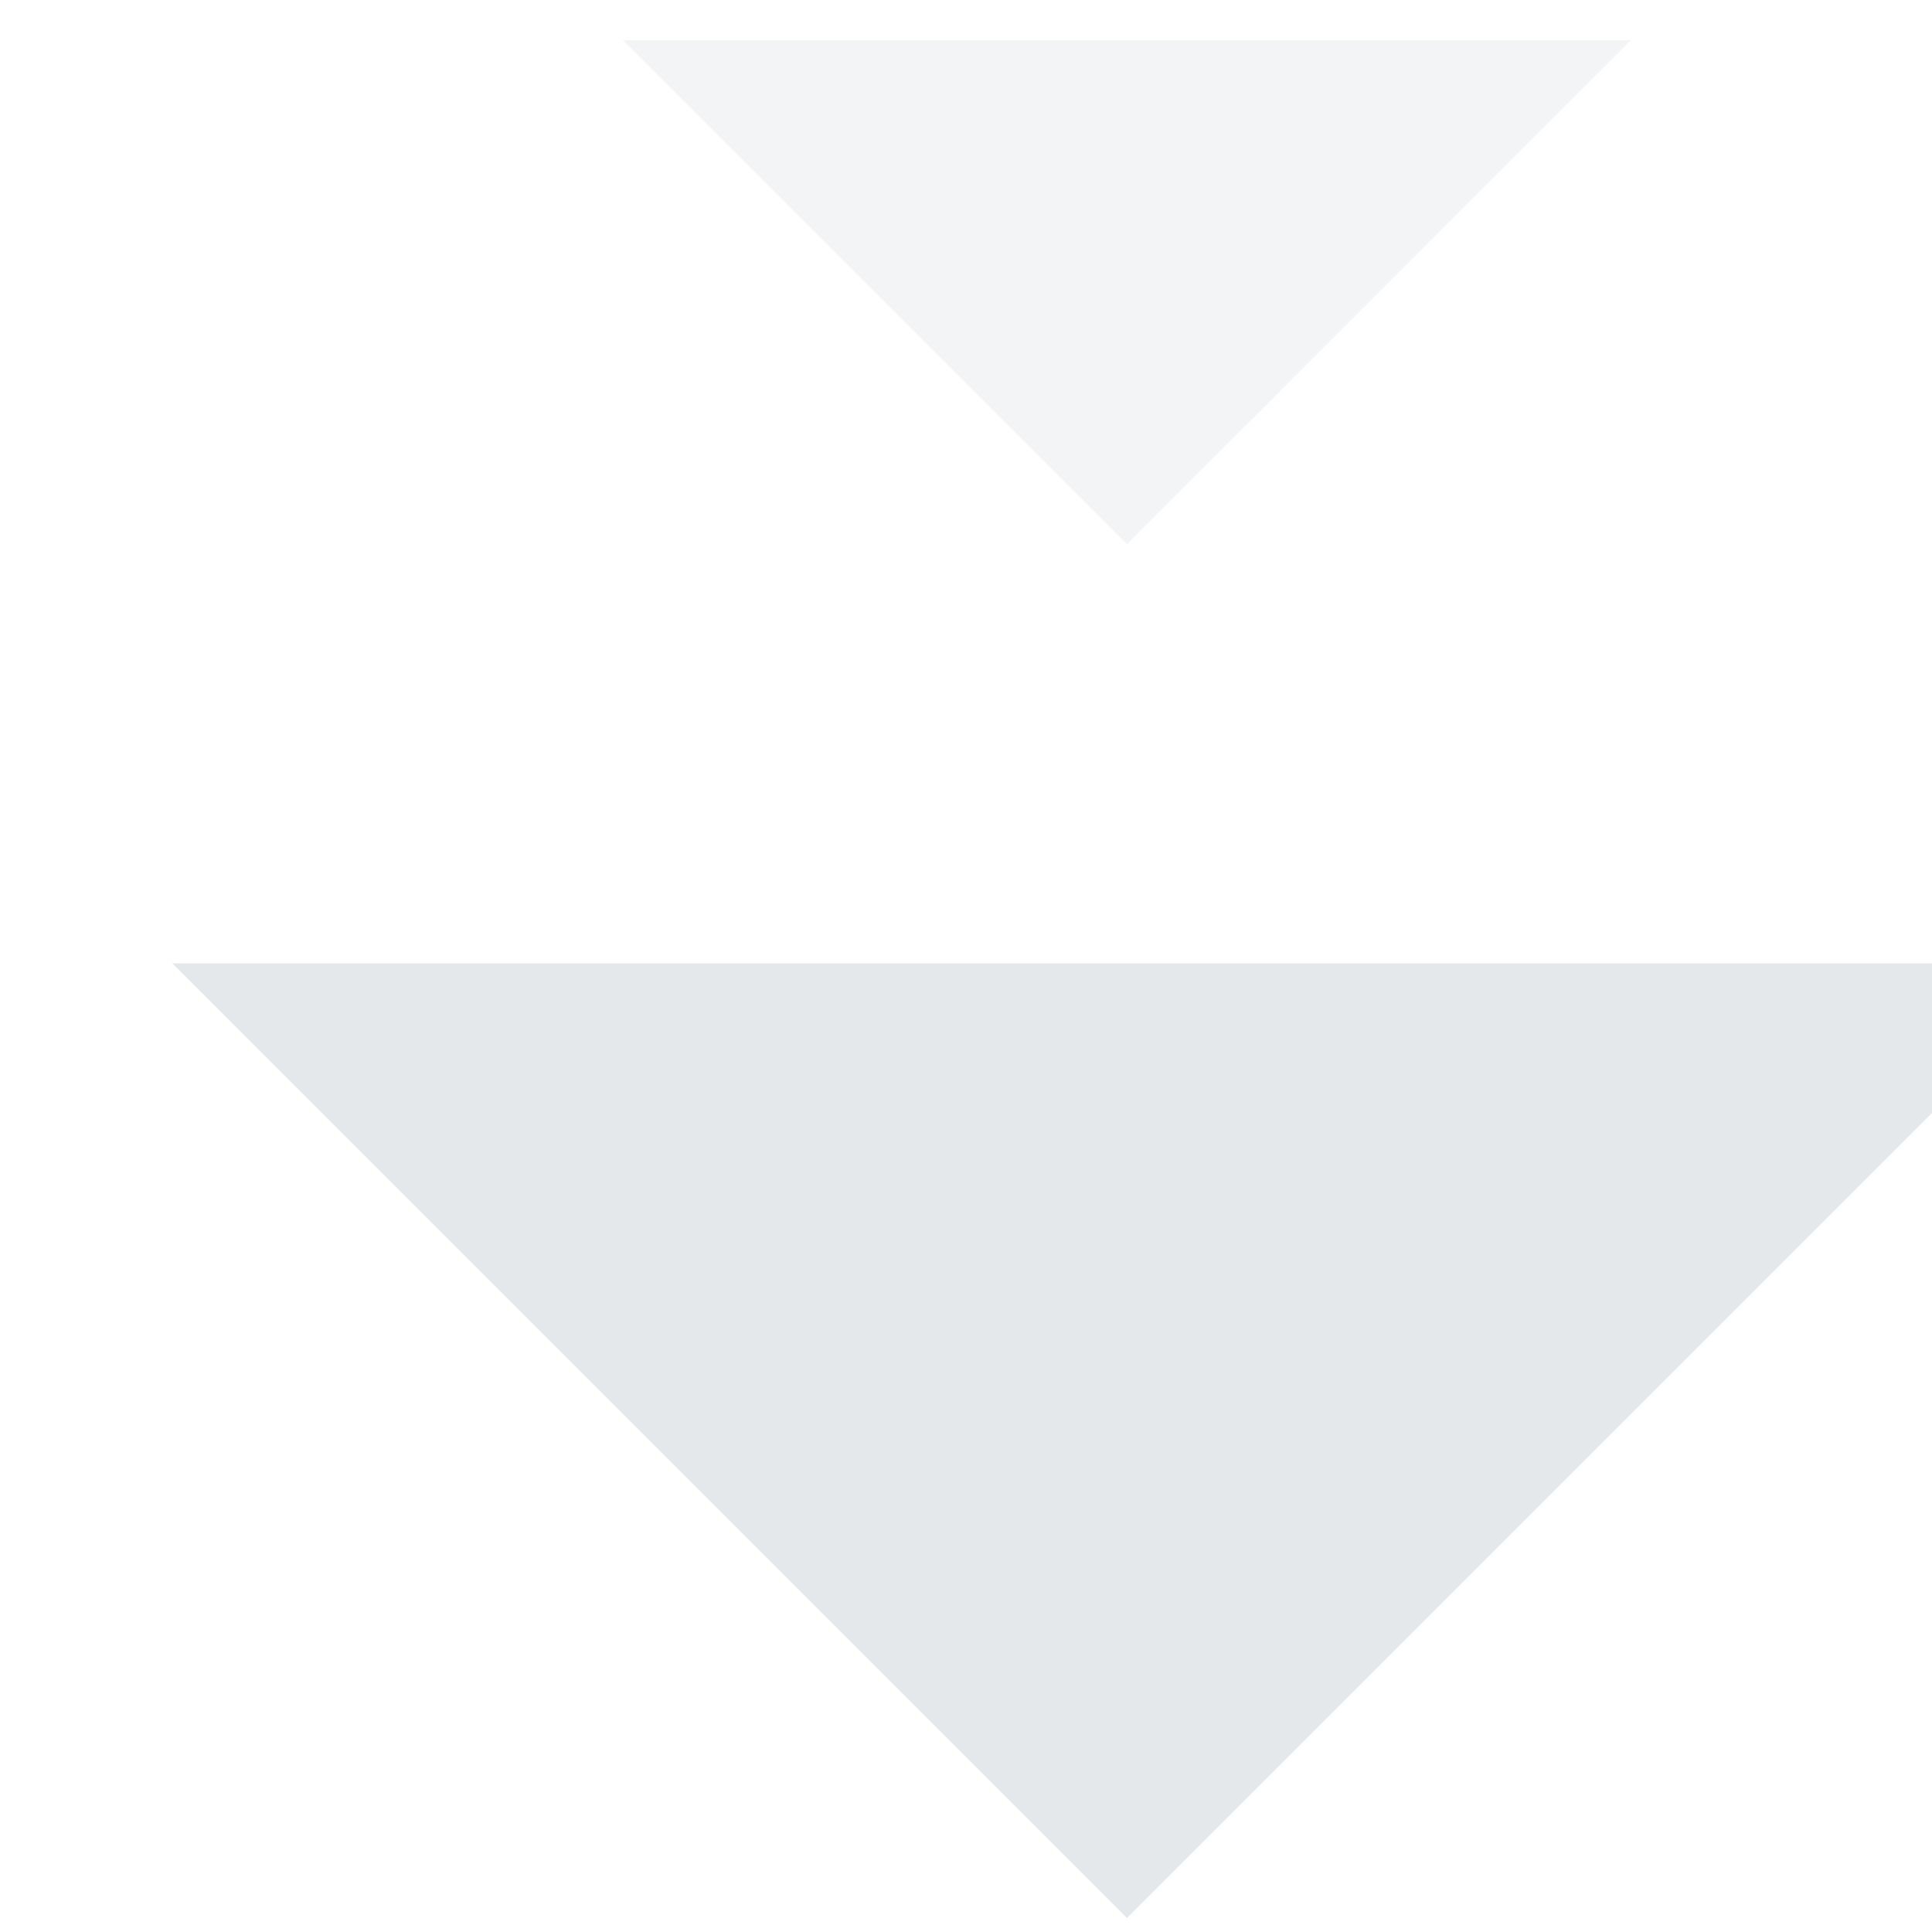 <svg xmlns="http://www.w3.org/2000/svg" width="24" height="24" viewBox="0 0 24 24"
    style="opacity: 1; transform: none;">
    <path d="M14 6.76L7.74 0.5H20.259L14 6.76Z" fill="#919EAB"
        opacity="0.12"></path>
    <path d="M14 23.826L2.14 11.967H25.859L14 23.826Z" fill="#919EAB"
        opacity="0.24"></path>
</svg>